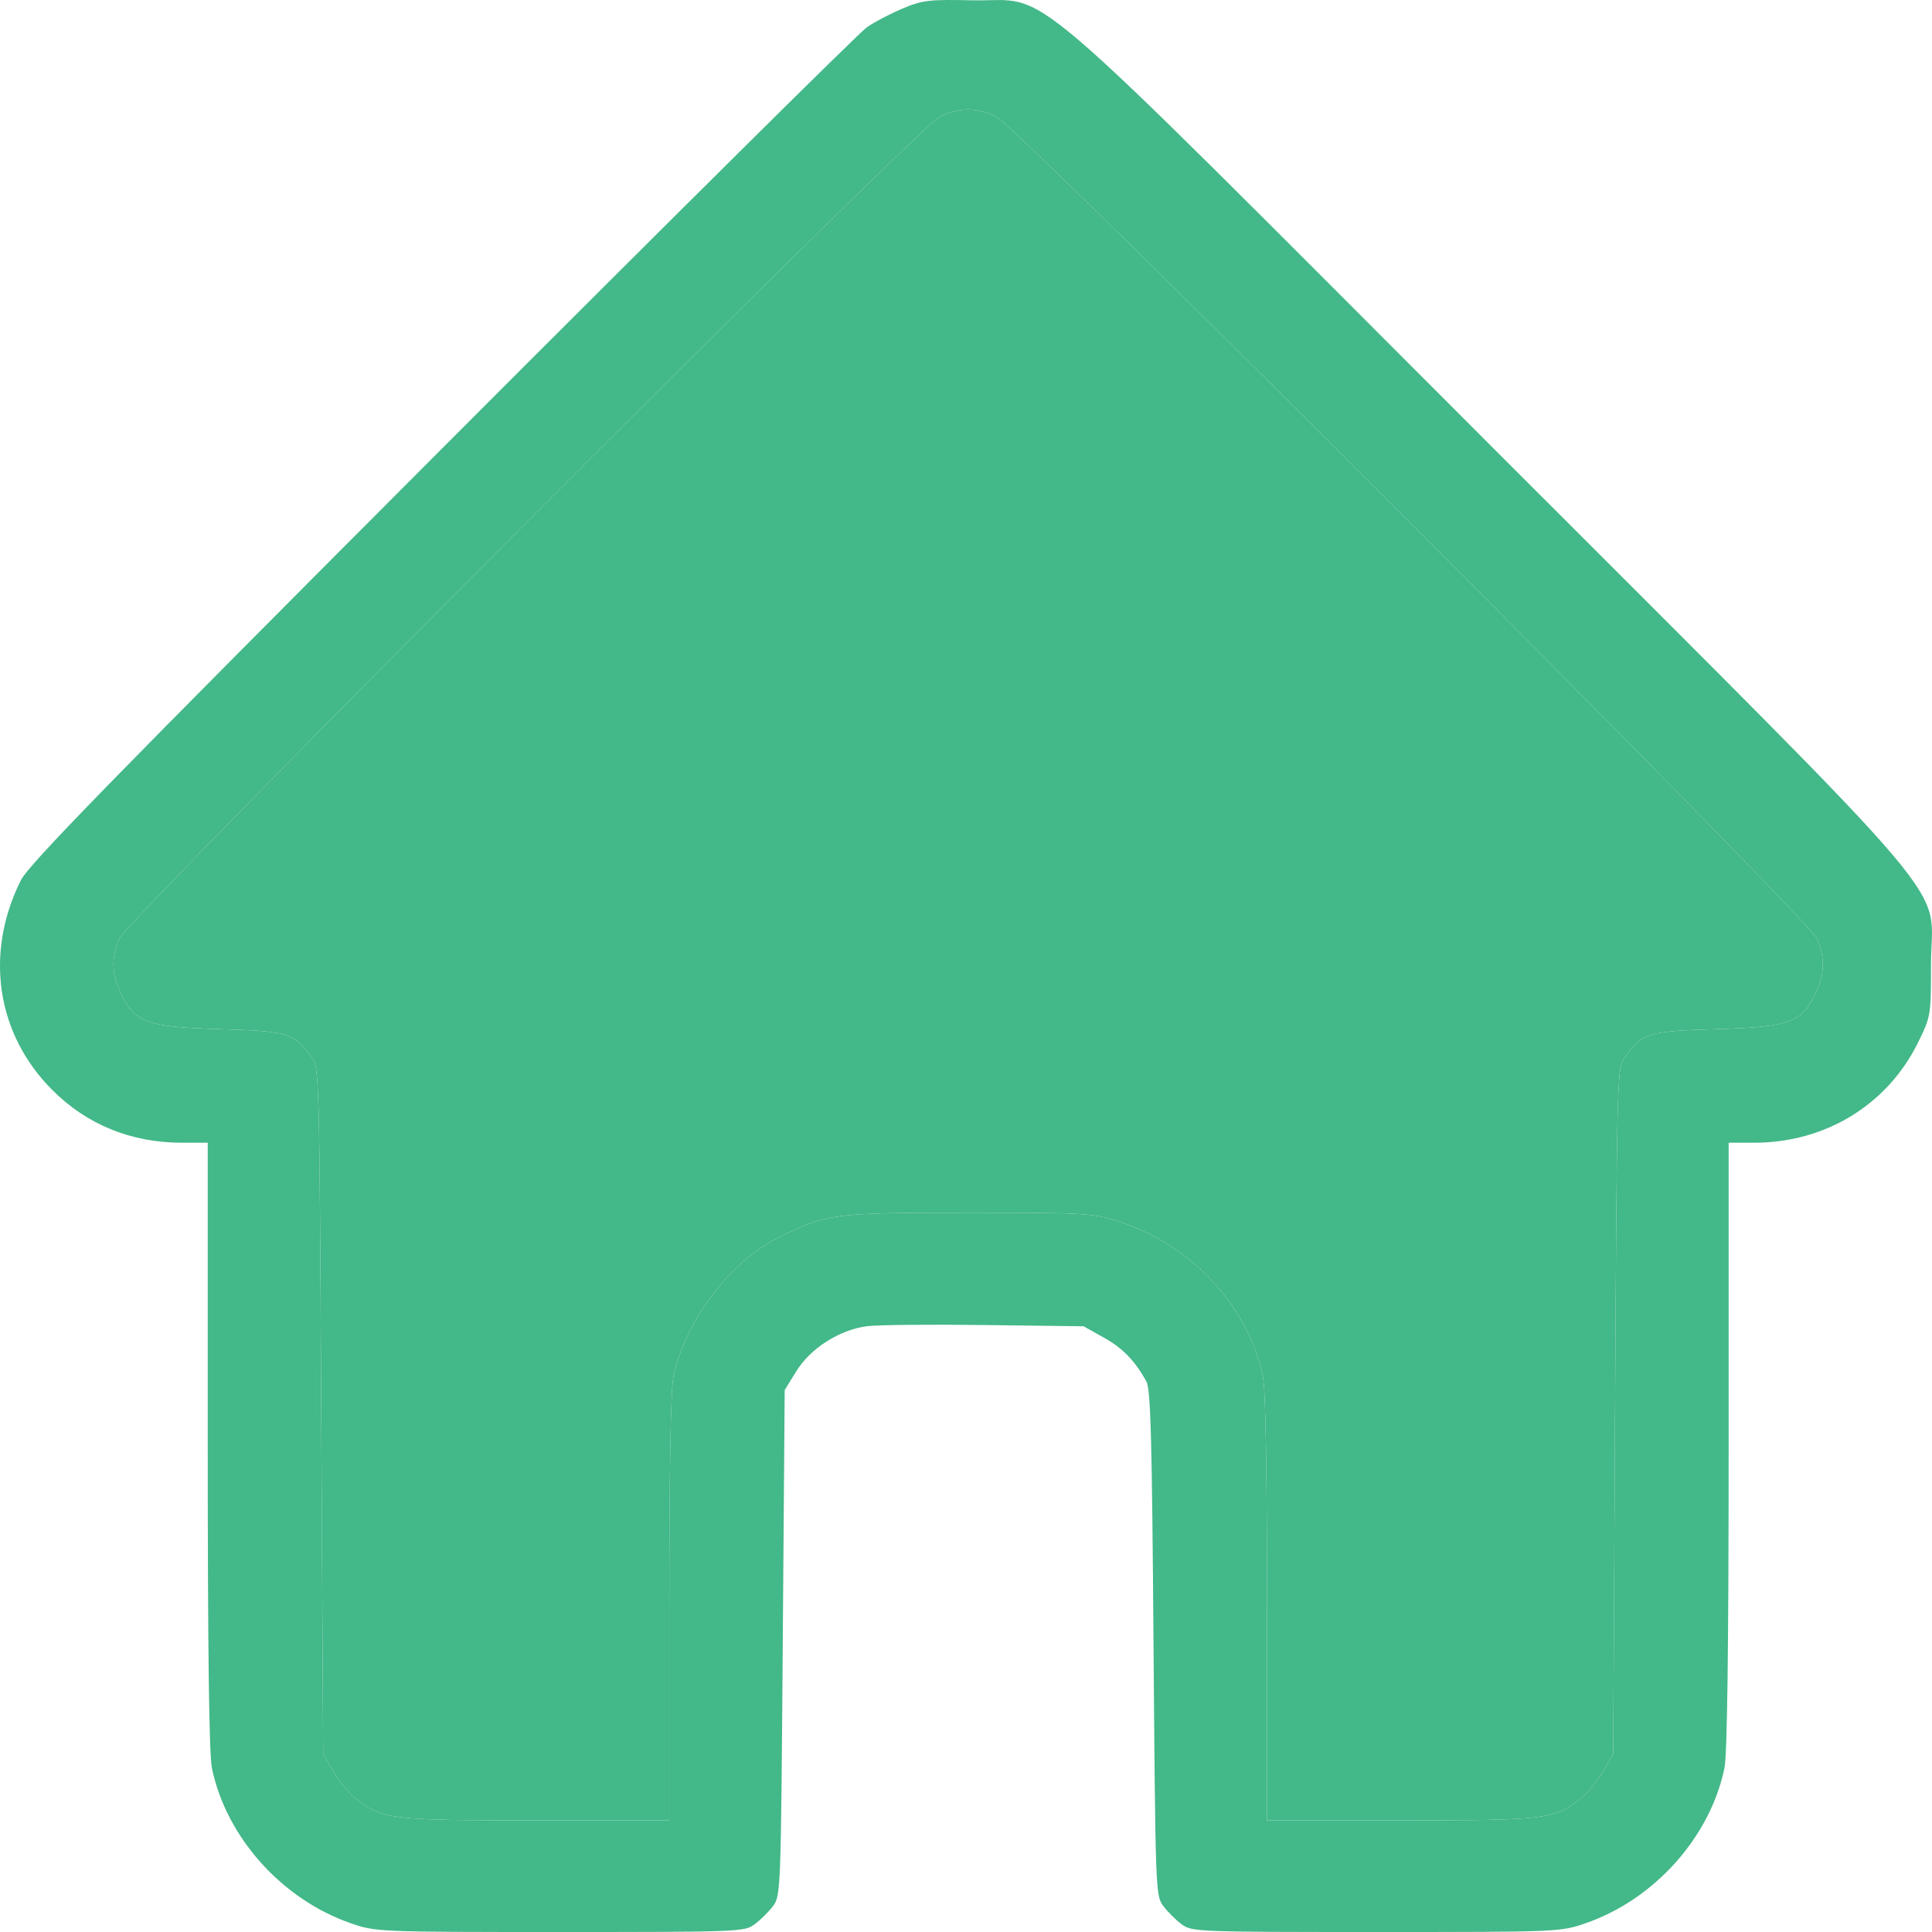 <svg width="19" height="19" viewBox="0 0 19 19" fill="none" xmlns="http://www.w3.org/2000/svg">
<path fill-rule="evenodd" clip-rule="evenodd" d="M8.876 0.084C8.757 0.134 8.598 0.217 8.523 0.27C8.448 0.322 6.567 2.187 4.344 4.414C1.081 7.683 0.282 8.502 0.204 8.659C-0.154 9.379 -0.035 10.17 0.514 10.719C0.855 11.061 1.291 11.238 1.79 11.238H2.043V14.214C2.043 16.229 2.056 17.254 2.084 17.388C2.224 18.067 2.773 18.68 3.45 18.914C3.696 18.999 3.714 19 5.509 19C7.281 19 7.323 18.998 7.423 18.923C7.48 18.881 7.561 18.8 7.603 18.744C7.678 18.643 7.68 18.593 7.698 16.156L7.717 13.67L7.83 13.487C7.97 13.259 8.258 13.076 8.53 13.042C8.635 13.029 9.157 13.024 9.689 13.031L10.656 13.043L10.851 13.152C11.038 13.255 11.158 13.378 11.273 13.583C11.316 13.659 11.329 14.121 11.344 16.159C11.363 18.593 11.364 18.643 11.44 18.744C11.482 18.8 11.563 18.881 11.619 18.923C11.72 18.998 11.762 19 13.533 19C15.329 19 15.346 18.999 15.593 18.914C16.27 18.68 16.818 18.067 16.959 17.388C16.986 17.254 17 16.229 17 14.214V11.238H17.252C17.952 11.238 18.562 10.864 18.863 10.252C18.989 9.995 18.99 9.987 18.99 9.488C18.99 8.639 19.418 9.143 14.642 4.364C9.893 -0.388 10.369 0.02 9.559 0.003C9.137 -0.006 9.073 0.001 8.876 0.084ZM9.798 1.148C10.014 1.253 17.794 9.045 17.872 9.235C17.95 9.423 17.944 9.583 17.853 9.773C17.715 10.058 17.6 10.099 16.881 10.121C16.206 10.141 16.158 10.156 15.979 10.396C15.903 10.497 15.902 10.537 15.883 13.874L15.865 17.25L15.762 17.426C15.705 17.522 15.603 17.643 15.536 17.695C15.277 17.893 15.2 17.902 13.777 17.902H12.46V15.819C12.46 14.452 12.446 13.668 12.42 13.538C12.275 12.84 11.711 12.236 10.991 12.009C10.745 11.931 10.665 11.926 9.521 11.926C8.189 11.926 8.123 11.935 7.644 12.177C7.175 12.413 6.734 13.001 6.623 13.538C6.596 13.668 6.582 14.452 6.582 15.819V17.902H5.266C3.843 17.902 3.765 17.893 3.506 17.695C3.439 17.643 3.337 17.522 3.281 17.426L3.178 17.25L3.159 13.874C3.141 10.537 3.139 10.497 3.064 10.396C2.884 10.156 2.837 10.141 2.161 10.121C1.442 10.099 1.328 10.058 1.19 9.773C1.098 9.583 1.092 9.423 1.17 9.235C1.247 9.049 9.026 1.255 9.242 1.148C9.431 1.054 9.606 1.054 9.798 1.148Z" fill="#43B888"/>
<path d="M9.798 1.148C10.014 1.253 17.794 9.045 17.872 9.235C17.95 9.423 17.944 9.583 17.853 9.773C17.715 10.058 17.6 10.099 16.881 10.121C16.206 10.141 16.158 10.156 15.979 10.396C15.903 10.497 15.902 10.537 15.883 13.874L15.865 17.25L15.762 17.426C15.705 17.522 15.603 17.643 15.536 17.695C15.277 17.893 15.2 17.902 13.777 17.902H12.46V15.819C12.46 14.452 12.446 13.668 12.42 13.538C12.275 12.84 11.711 12.236 10.991 12.009C10.745 11.931 10.665 11.926 9.521 11.926C8.189 11.926 8.123 11.935 7.644 12.177C7.175 12.413 6.734 13.001 6.623 13.538C6.596 13.668 6.582 14.452 6.582 15.819V17.902H5.266C3.843 17.902 3.765 17.893 3.506 17.695C3.439 17.643 3.337 17.522 3.281 17.426L3.178 17.25L3.159 13.874C3.141 10.537 3.139 10.497 3.064 10.396C2.884 10.156 2.837 10.141 2.161 10.121C1.442 10.099 1.328 10.058 1.19 9.773C1.098 9.583 1.092 9.423 1.17 9.235C1.247 9.049 9.026 1.255 9.242 1.148C9.431 1.054 9.606 1.054 9.798 1.148Z" fill="#43B888"/>
</svg>
